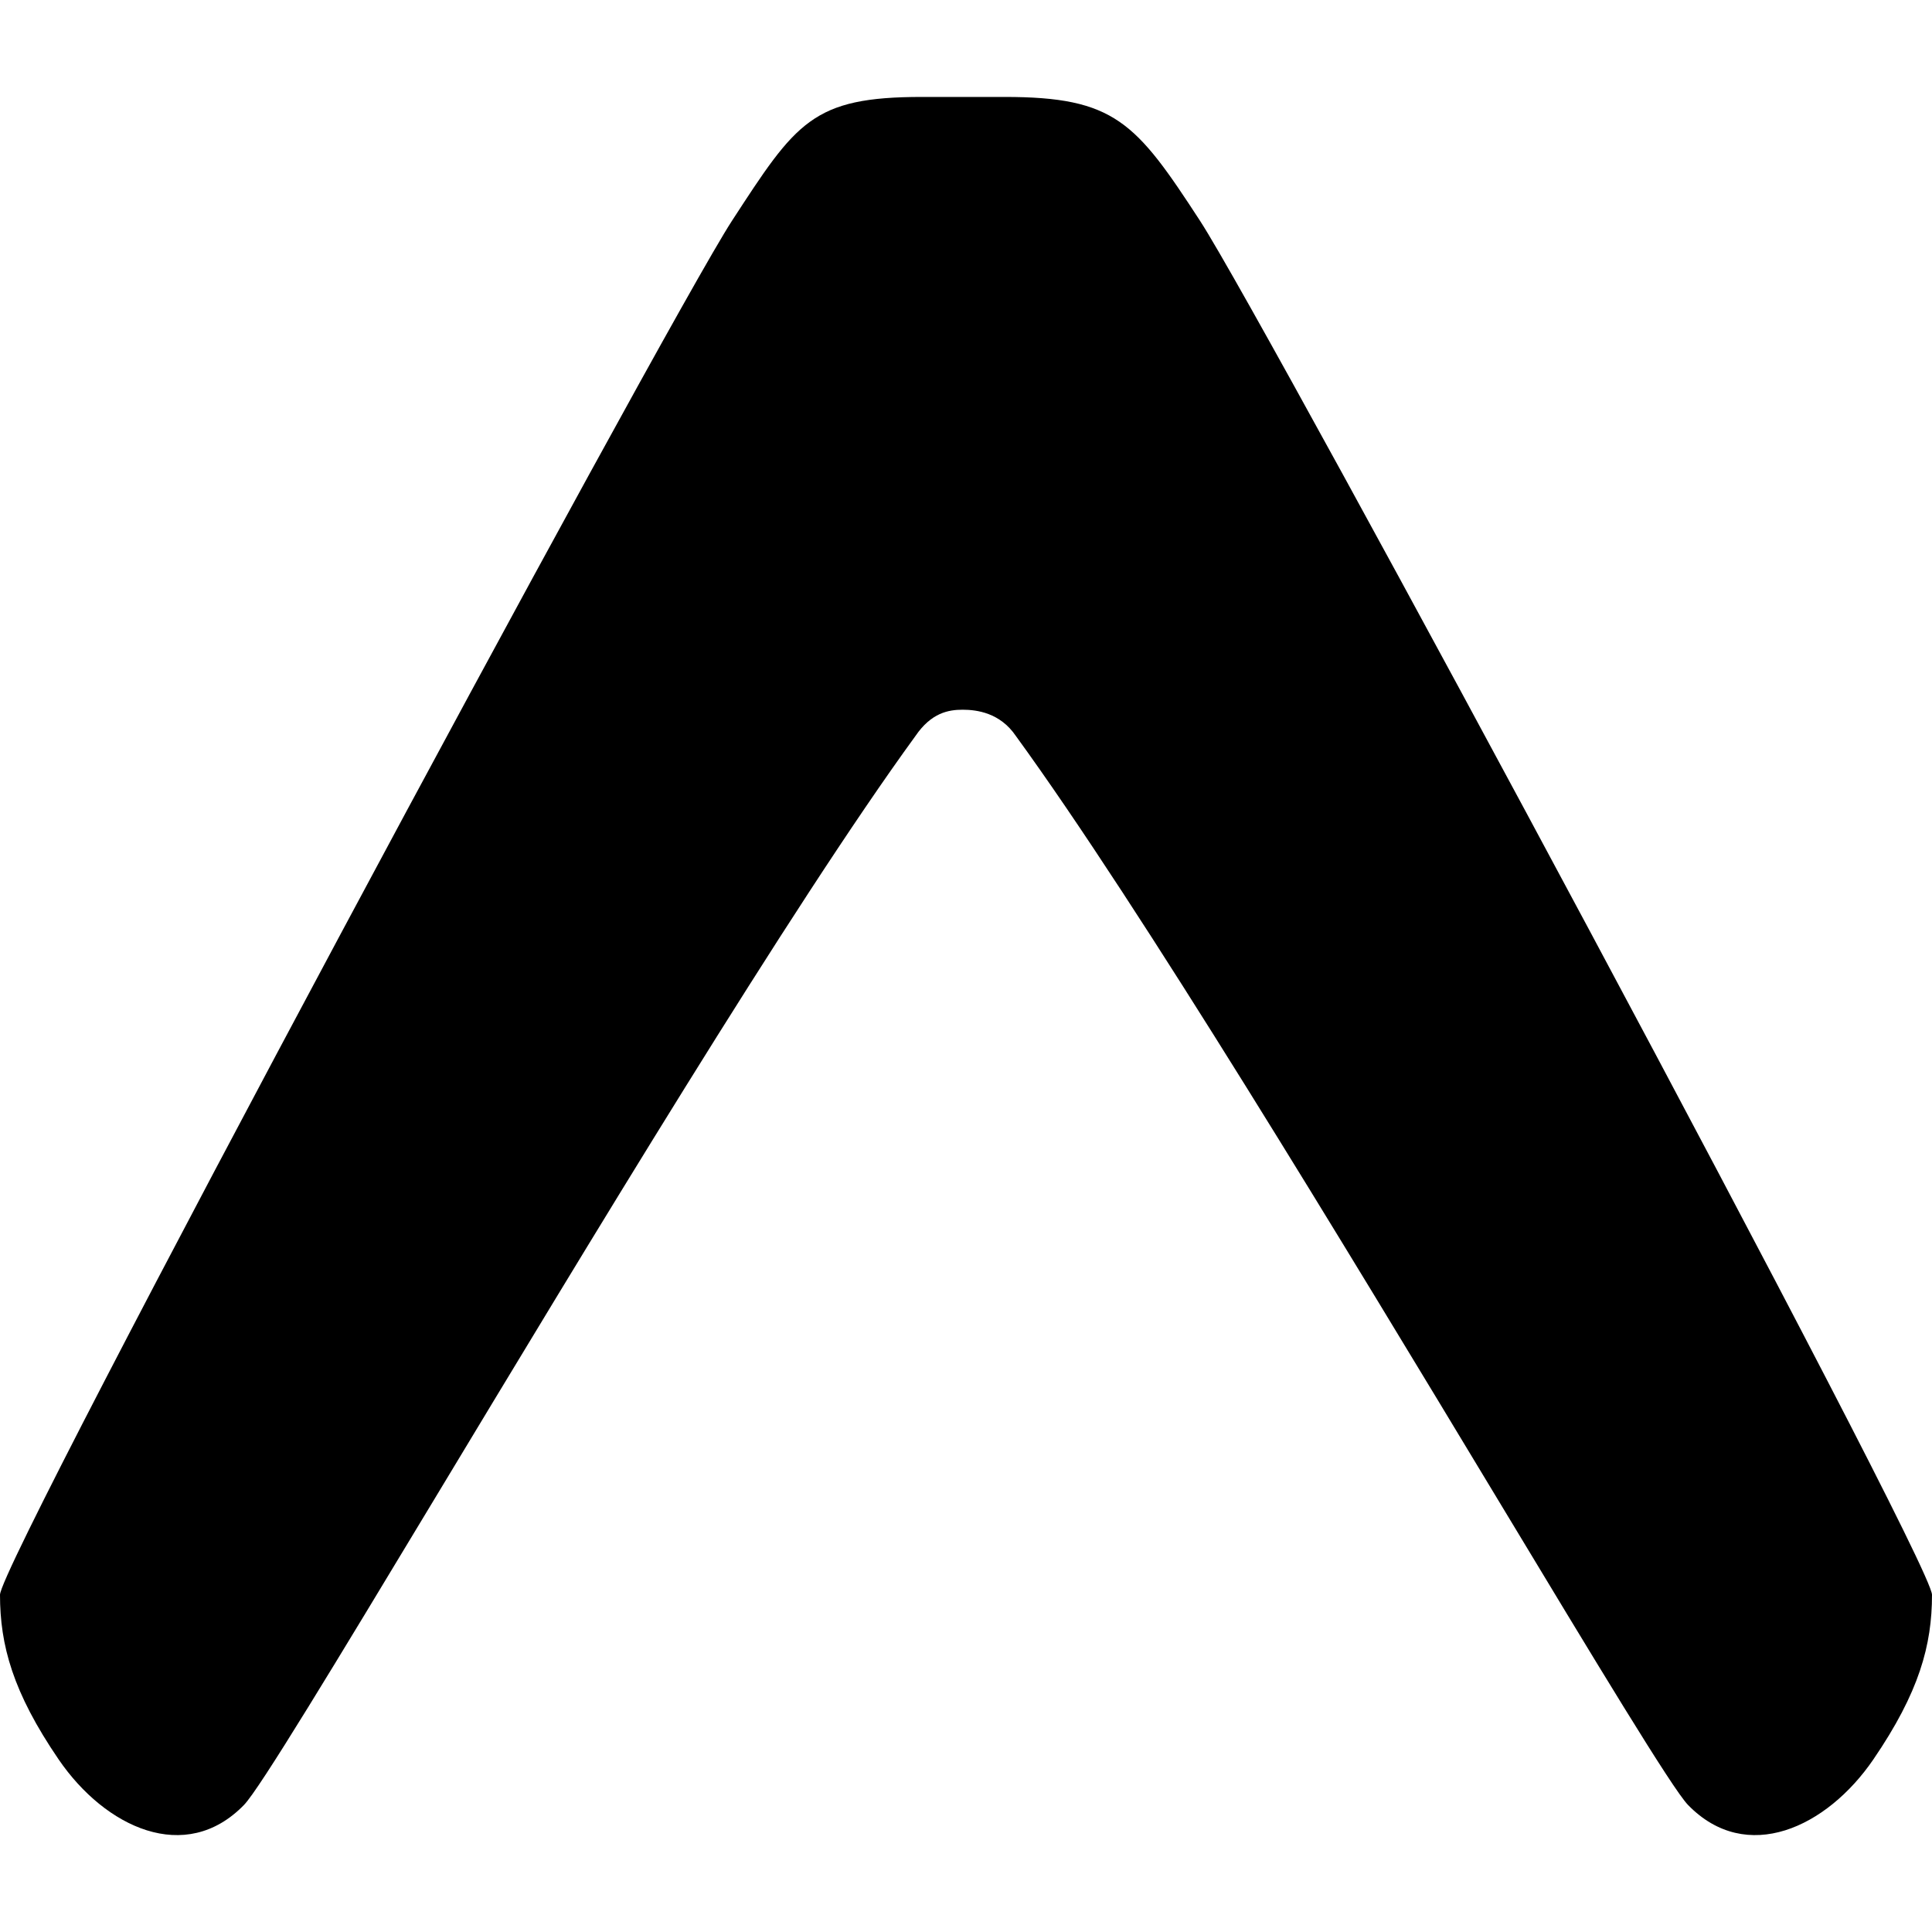 <svg width="40" height="40" viewBox="0 0 40 40" fill="none" xmlns="http://www.w3.org/2000/svg">
<path d="M18.954 15.237C19.282 14.755 19.64 14.694 19.93 14.694C20.221 14.694 20.705 14.755 21.032 15.237C23.61 18.779 27.866 25.834 31.006 31.038C33.053 34.432 34.626 37.038 34.949 37.37C36.16 38.615 37.821 37.839 38.786 36.427C39.736 35.036 40 34.06 40 33.018C40 32.308 26.234 6.705 24.847 4.574C23.514 2.525 23.08 2.007 20.798 2.007H19.09C16.815 2.007 16.486 2.525 15.153 4.574C13.767 6.705 0 32.308 0 33.018C0 34.06 0.264 35.036 1.214 36.427C2.179 37.839 3.84 38.615 5.051 37.37C5.374 37.038 6.947 34.432 8.994 31.038C12.133 25.834 16.376 18.779 18.954 15.237Z" fill="black"/>
</svg>
